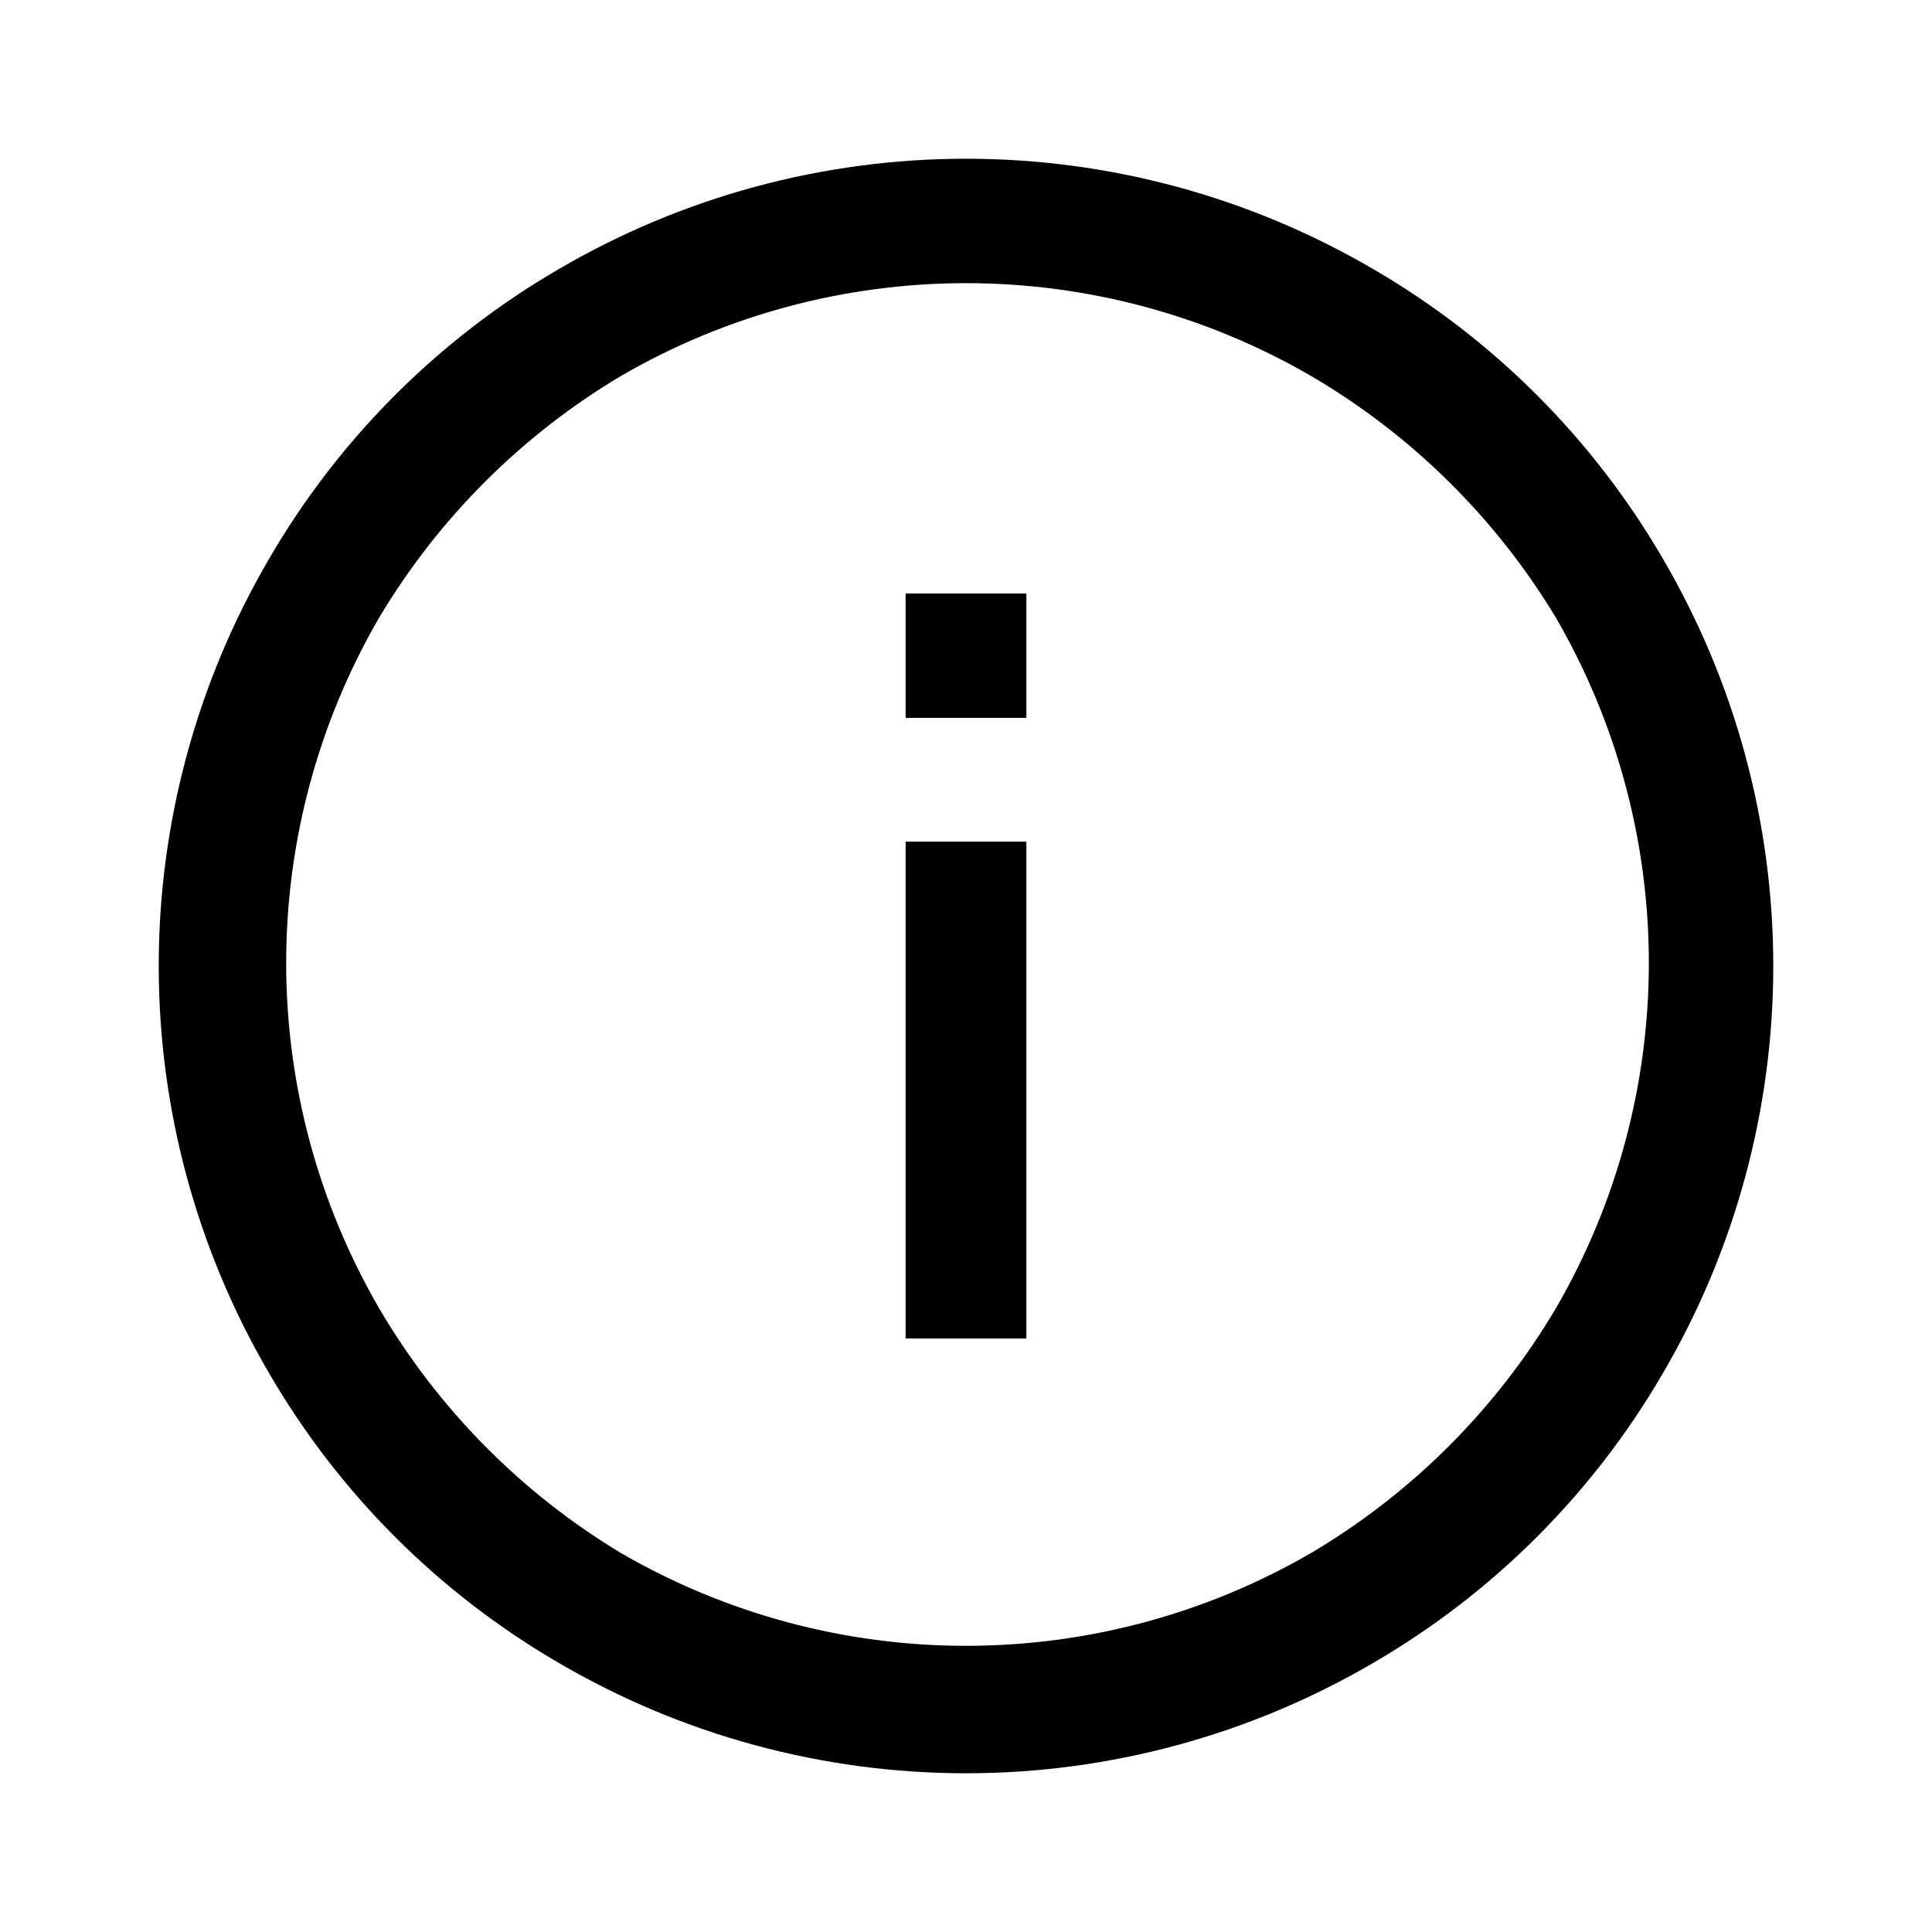 <svg width="32" height="32" viewBox="0 0 32 32" xmlns="http://www.w3.org/2000/svg">
<g>
<path d="M22.75 4.46C24.735 5.615 26.385 7.265 27.54 9.25C28.739 11.297 29.371 13.627 29.371 16C29.371 18.373 28.739 20.703 27.54 22.75C26.385 24.735 24.735 26.385 22.75 27.54C20.703 28.739 18.373 29.371 16 29.371C13.627 29.371 11.297 28.739 9.25 27.54C7.265 26.385 5.615 24.735 4.46 22.75C3.261 20.703 2.629 18.373 2.629 16C2.629 13.627 3.261 11.297 4.46 9.25C5.615 7.265 7.265 5.615 9.25 4.46C11.297 3.261 13.627 2.629 16 2.629C18.373 2.629 20.703 3.261 22.75 4.46ZM10.28 6.23C8.636 7.211 7.261 8.586 6.28 10.23C5.271 11.967 4.74 13.941 4.74 15.95C4.74 17.959 5.271 19.933 6.28 21.67C7.255 23.333 8.63 24.725 10.28 25.72C12.017 26.729 13.991 27.26 16 27.26C18.009 27.26 19.983 26.729 21.72 25.72C23.389 24.731 24.781 23.339 25.77 21.67C26.779 19.933 27.31 17.959 27.31 15.95C27.31 13.941 26.779 11.967 25.77 10.23C24.775 8.58 23.383 7.205 21.72 6.23C19.983 5.221 18.009 4.69 16 4.69C13.991 4.69 12.017 5.221 10.28 6.23V6.23ZM17 9.83V11.89H15V9.83H17ZM17 13.94V22.17H15V13.94H17Z"/>
</g>
</svg>
